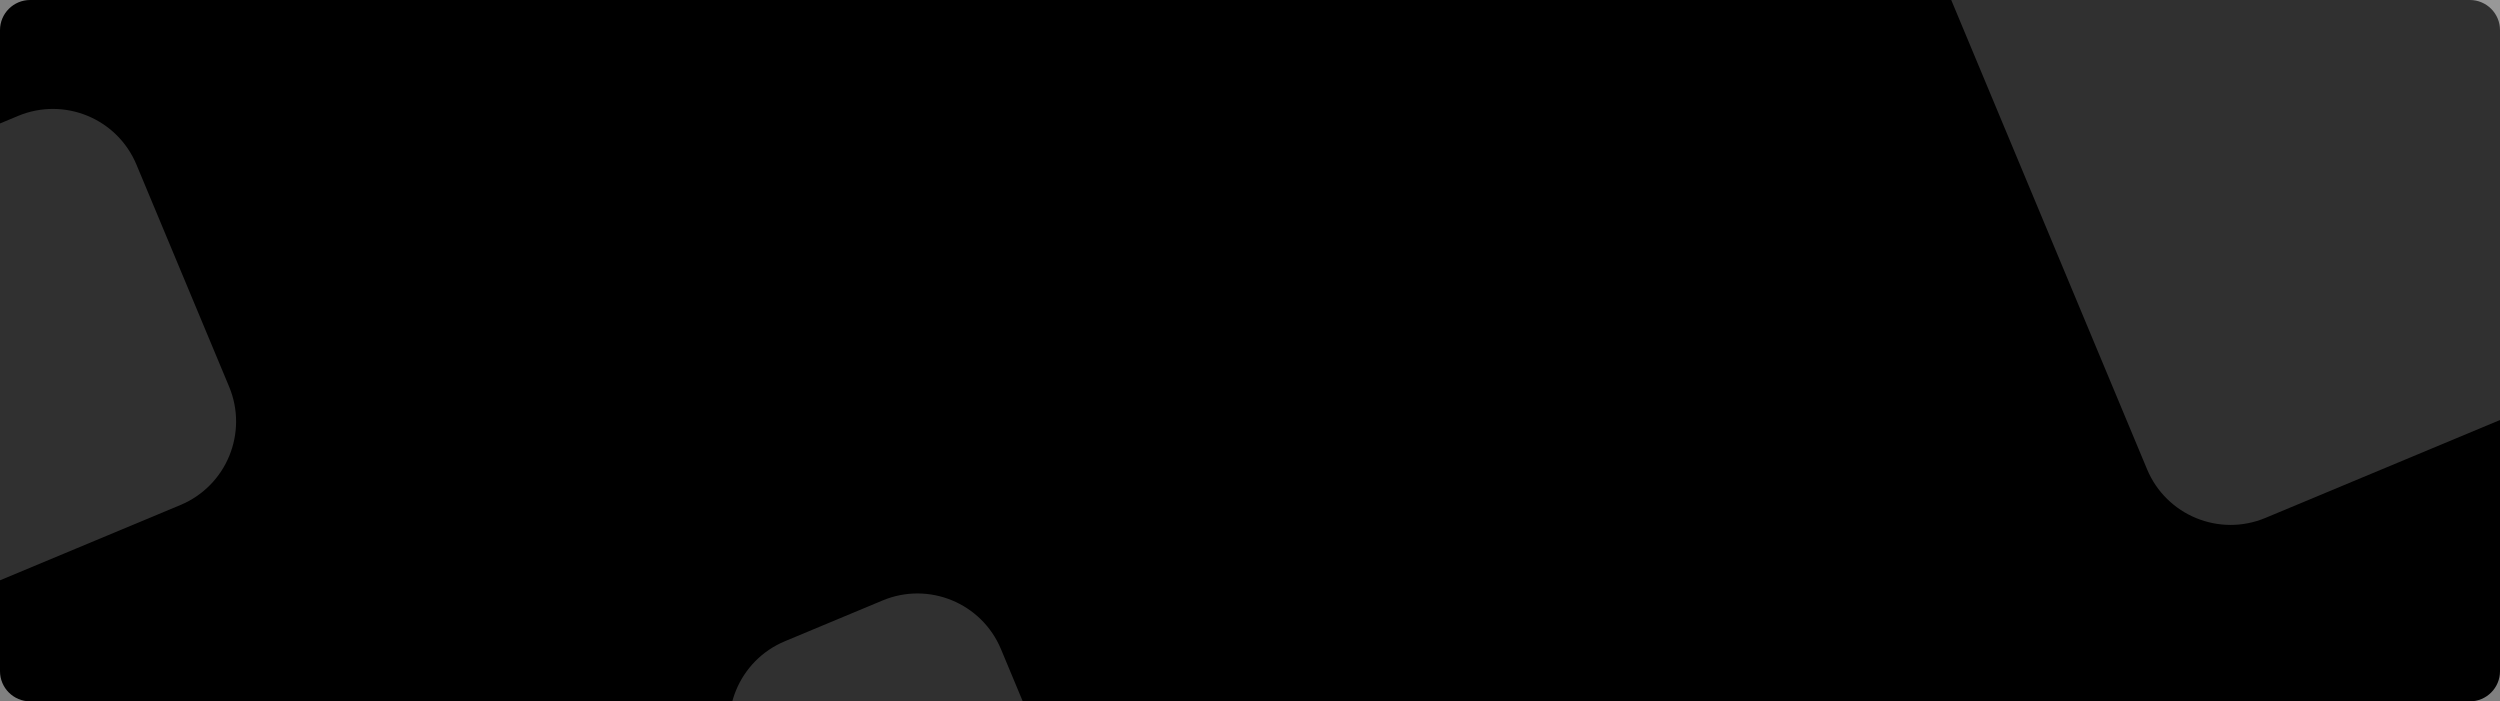 <svg width="1326" height="372" viewBox="0 0 1326 372" fill="none" xmlns="http://www.w3.org/2000/svg">
<rect x="0" y="0" width="1326" height="372" fill="#808080" stroke="none"/>
<g clip-path="url(#clip0_582_1663)">
<path d="M1310 0H16C7.163 0 0 7.163 0 16V356C0 364.837 7.163 372 16 372H1310C1318.84 372 1326 364.837 1326 356V16C1326 7.163 1318.84 0 1310 0Z" fill="black"/>
<path d="M1264.17 -185.513L1047.3 -95.009C1022.83 -84.8 1011.28 -56.691 1021.49 -32.226L1138.8 248.888C1149.01 273.353 1177.12 284.909 1201.58 274.7L1418.46 184.196C1442.92 173.986 1454.48 145.877 1444.27 121.412L1326.95 -159.702C1316.74 -184.167 1288.64 -195.723 1264.17 -185.513Z" fill="white" fill-opacity="0.19"/>
<path d="M9.583 61.487L-107.702 110.432C-132.167 120.642 -143.724 148.751 -133.514 173.215L-84.366 290.989C-74.156 315.454 -46.047 327.01 -21.582 316.8L95.703 267.856C120.168 257.646 131.724 229.537 121.514 205.072L72.366 87.299C62.157 62.834 34.047 51.278 9.583 61.487Z" fill="white" fill-opacity="0.19"/>
<path d="M468.127 318.486L416.298 340.116C391.833 350.325 380.276 378.434 390.486 402.899L412.254 455.062C422.464 479.527 450.573 491.083 475.038 480.874L526.868 459.244C551.332 449.035 562.889 420.926 552.679 396.461L530.911 344.298C520.701 319.833 492.592 308.277 468.127 318.486Z" fill="white" fill-opacity="0.19"/>
</g>
<defs>
<clipPath id="clip0_582_1663">
<rect width="1326" height="372" fill="white"/>
</clipPath>
</defs>
</svg>

